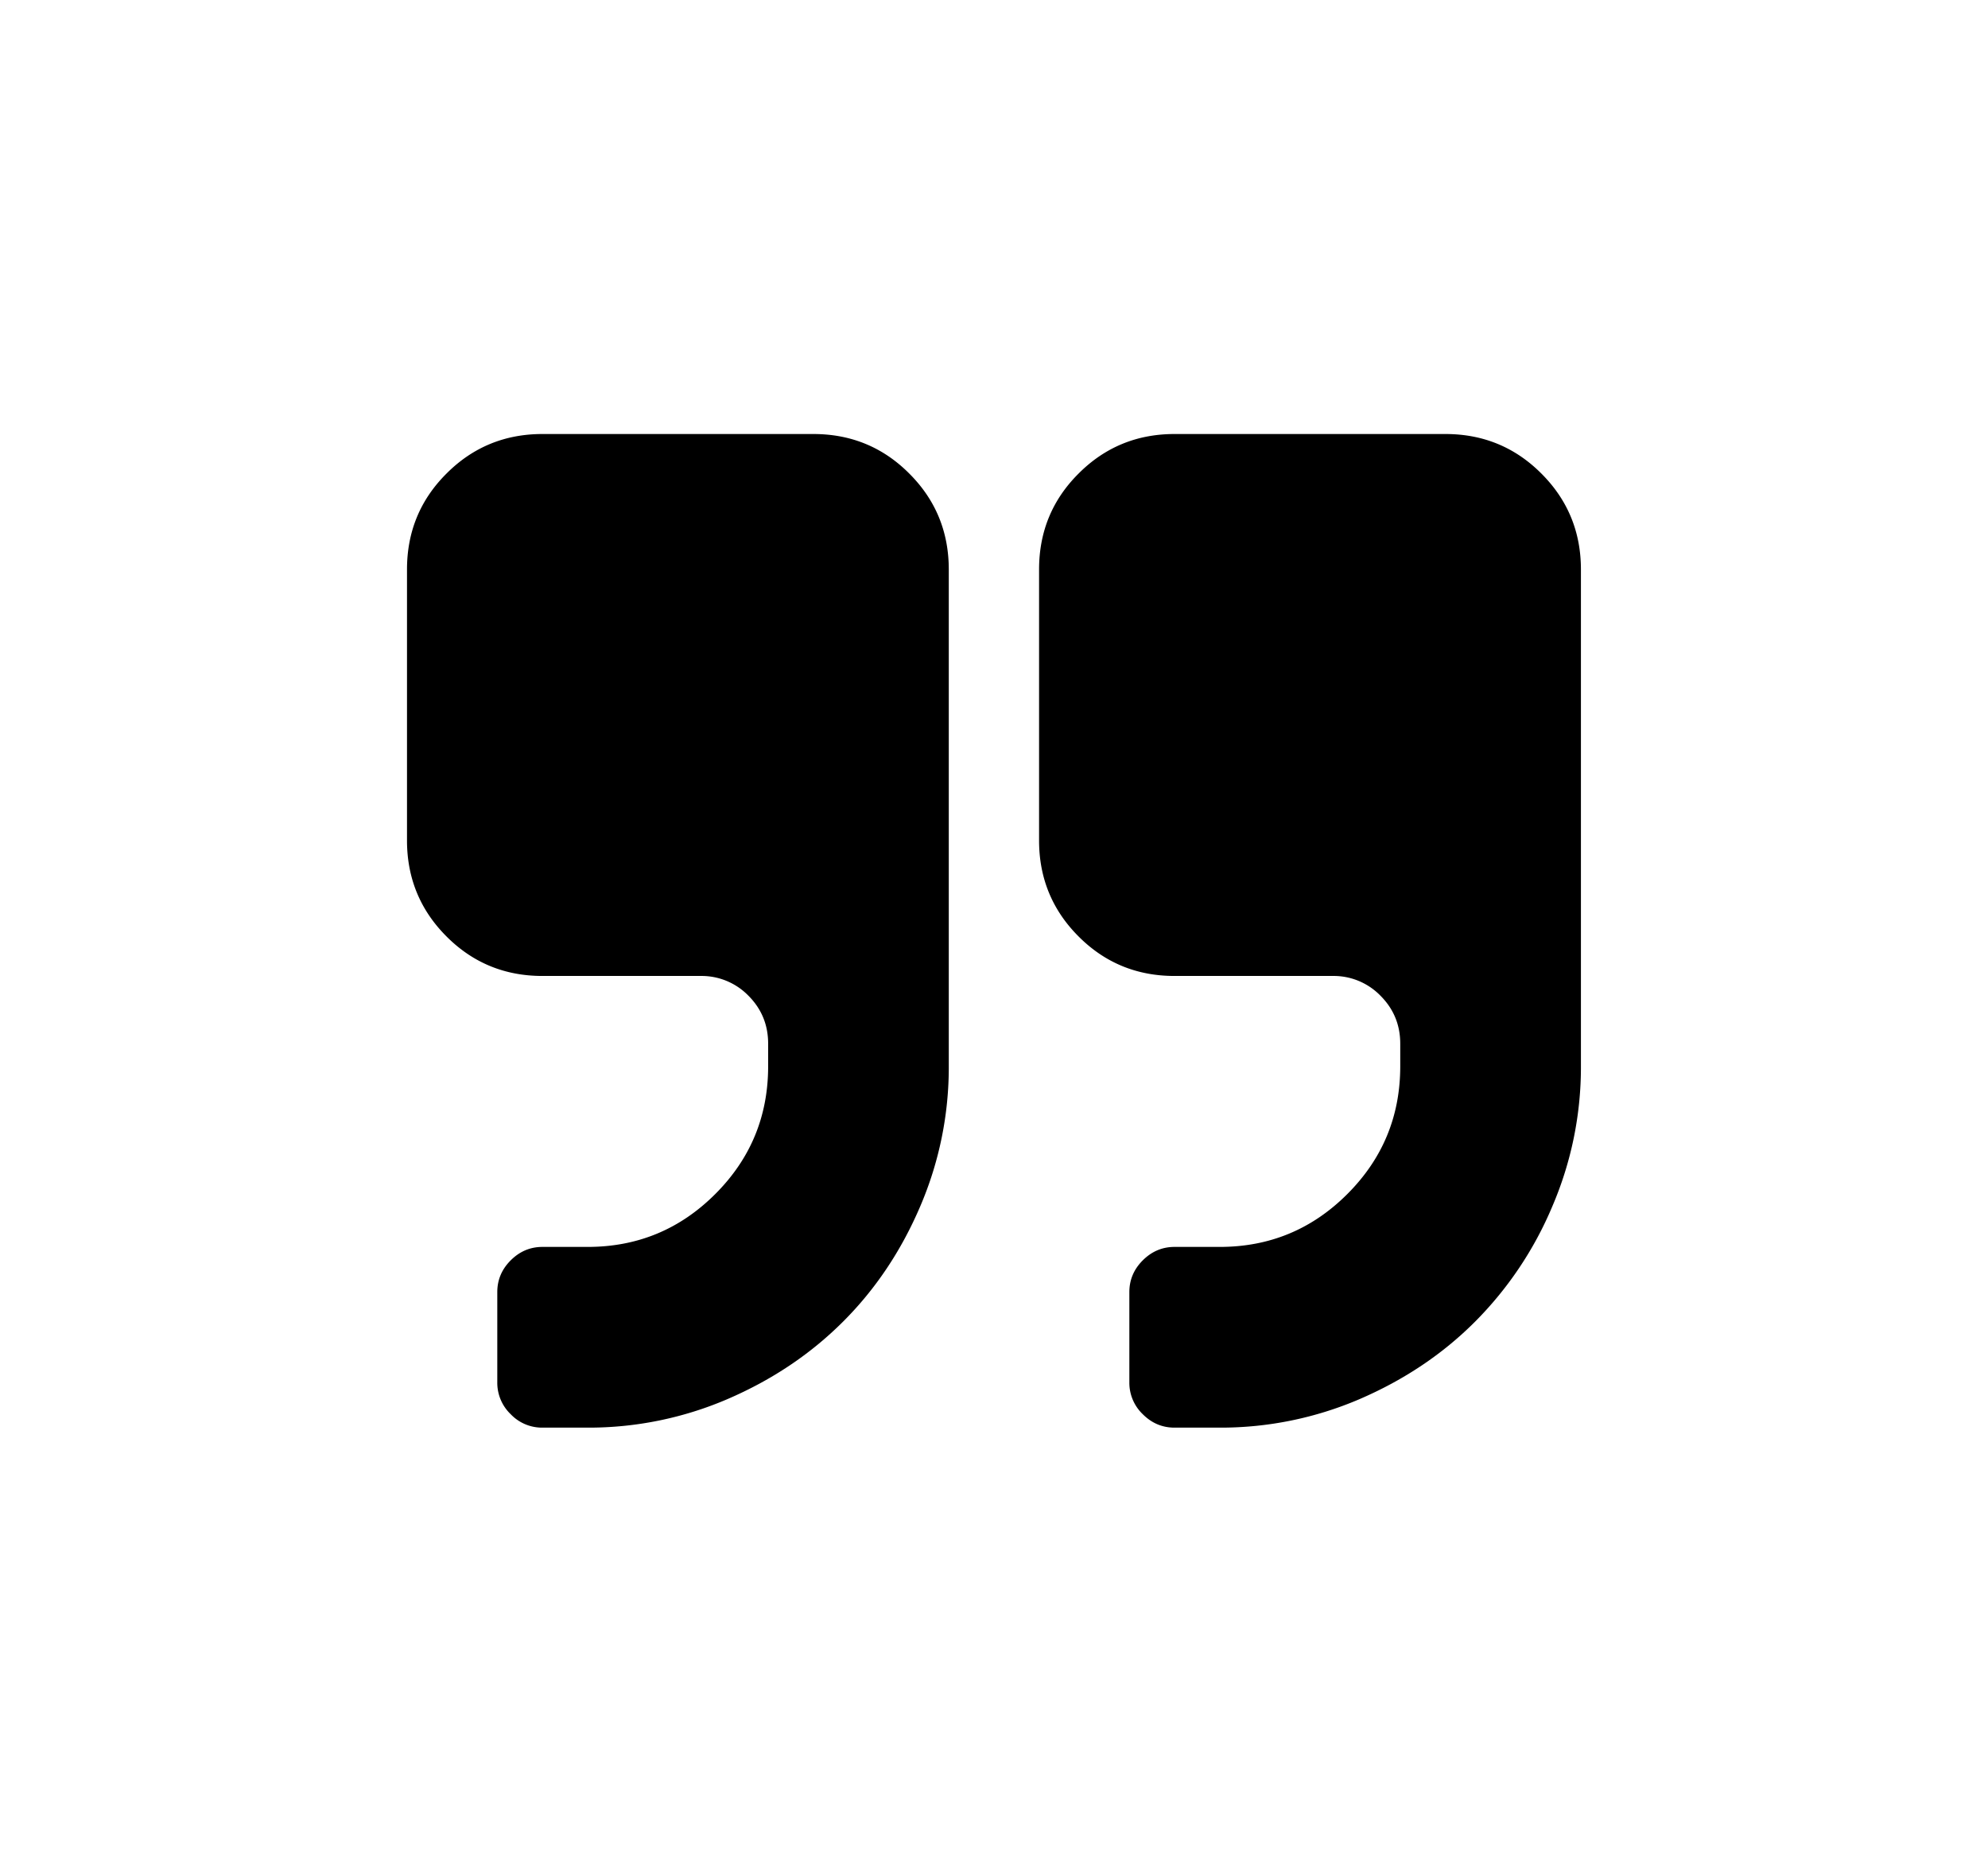 <svg xmlns="http://www.w3.org/2000/svg" width="55.18" height="51.66" viewBox="0 0 55.18 51.66"><path d="M26.335 15.804v13.785a9.786 9.786 0 0 1-.793 3.888c-.527 1.233-1.242 2.301-2.144 3.201s-1.968 1.614-3.203 2.146a9.758 9.758 0 0 1-3.885.793h-1.254a1.2 1.2 0 0 1-.881-.373 1.205 1.205 0 0 1-.372-.882v-2.506c0-.34.124-.633.372-.881s.541-.373.881-.373h1.254c1.383 0 2.563-.487 3.544-1.468.979-.979 1.467-2.159 1.467-3.545v-.627c0-.521-.182-.965-.547-1.331a1.815 1.815 0 0 0-1.332-.548h-4.386c-1.044 0-1.933-.365-2.662-1.096-.731-.731-1.097-1.62-1.097-2.663v-7.521c0-1.044.364-1.932 1.097-2.662.729-.731 1.618-1.097 2.662-1.097h7.52c1.044 0 1.933.365 2.662 1.097.733.731 1.097 1.619 1.097 2.663m17.546 0v13.785a9.787 9.787 0 0 1-.794 3.888 10.038 10.038 0 0 1-2.146 3.201c-.899.9-1.967 1.614-3.2 2.146a9.77 9.77 0 0 1-3.887.793H32.6c-.339 0-.633-.124-.881-.373a1.205 1.205 0 0 1-.372-.882v-2.506c0-.34.124-.633.372-.881s.542-.373.881-.373h1.254c1.383 0 2.563-.487 3.544-1.468.979-.979 1.468-2.159 1.468-3.545v-.627c0-.521-.183-.965-.549-1.331a1.811 1.811 0 0 0-1.331-.548H32.6c-1.044 0-1.933-.365-2.662-1.096-.731-.731-1.097-1.62-1.097-2.663v-7.521c0-1.044.364-1.932 1.097-2.662.729-.731 1.618-1.097 2.662-1.097h7.52c1.044 0 1.933.365 2.663 1.097.732.731 1.098 1.619 1.098 2.663"/></svg>